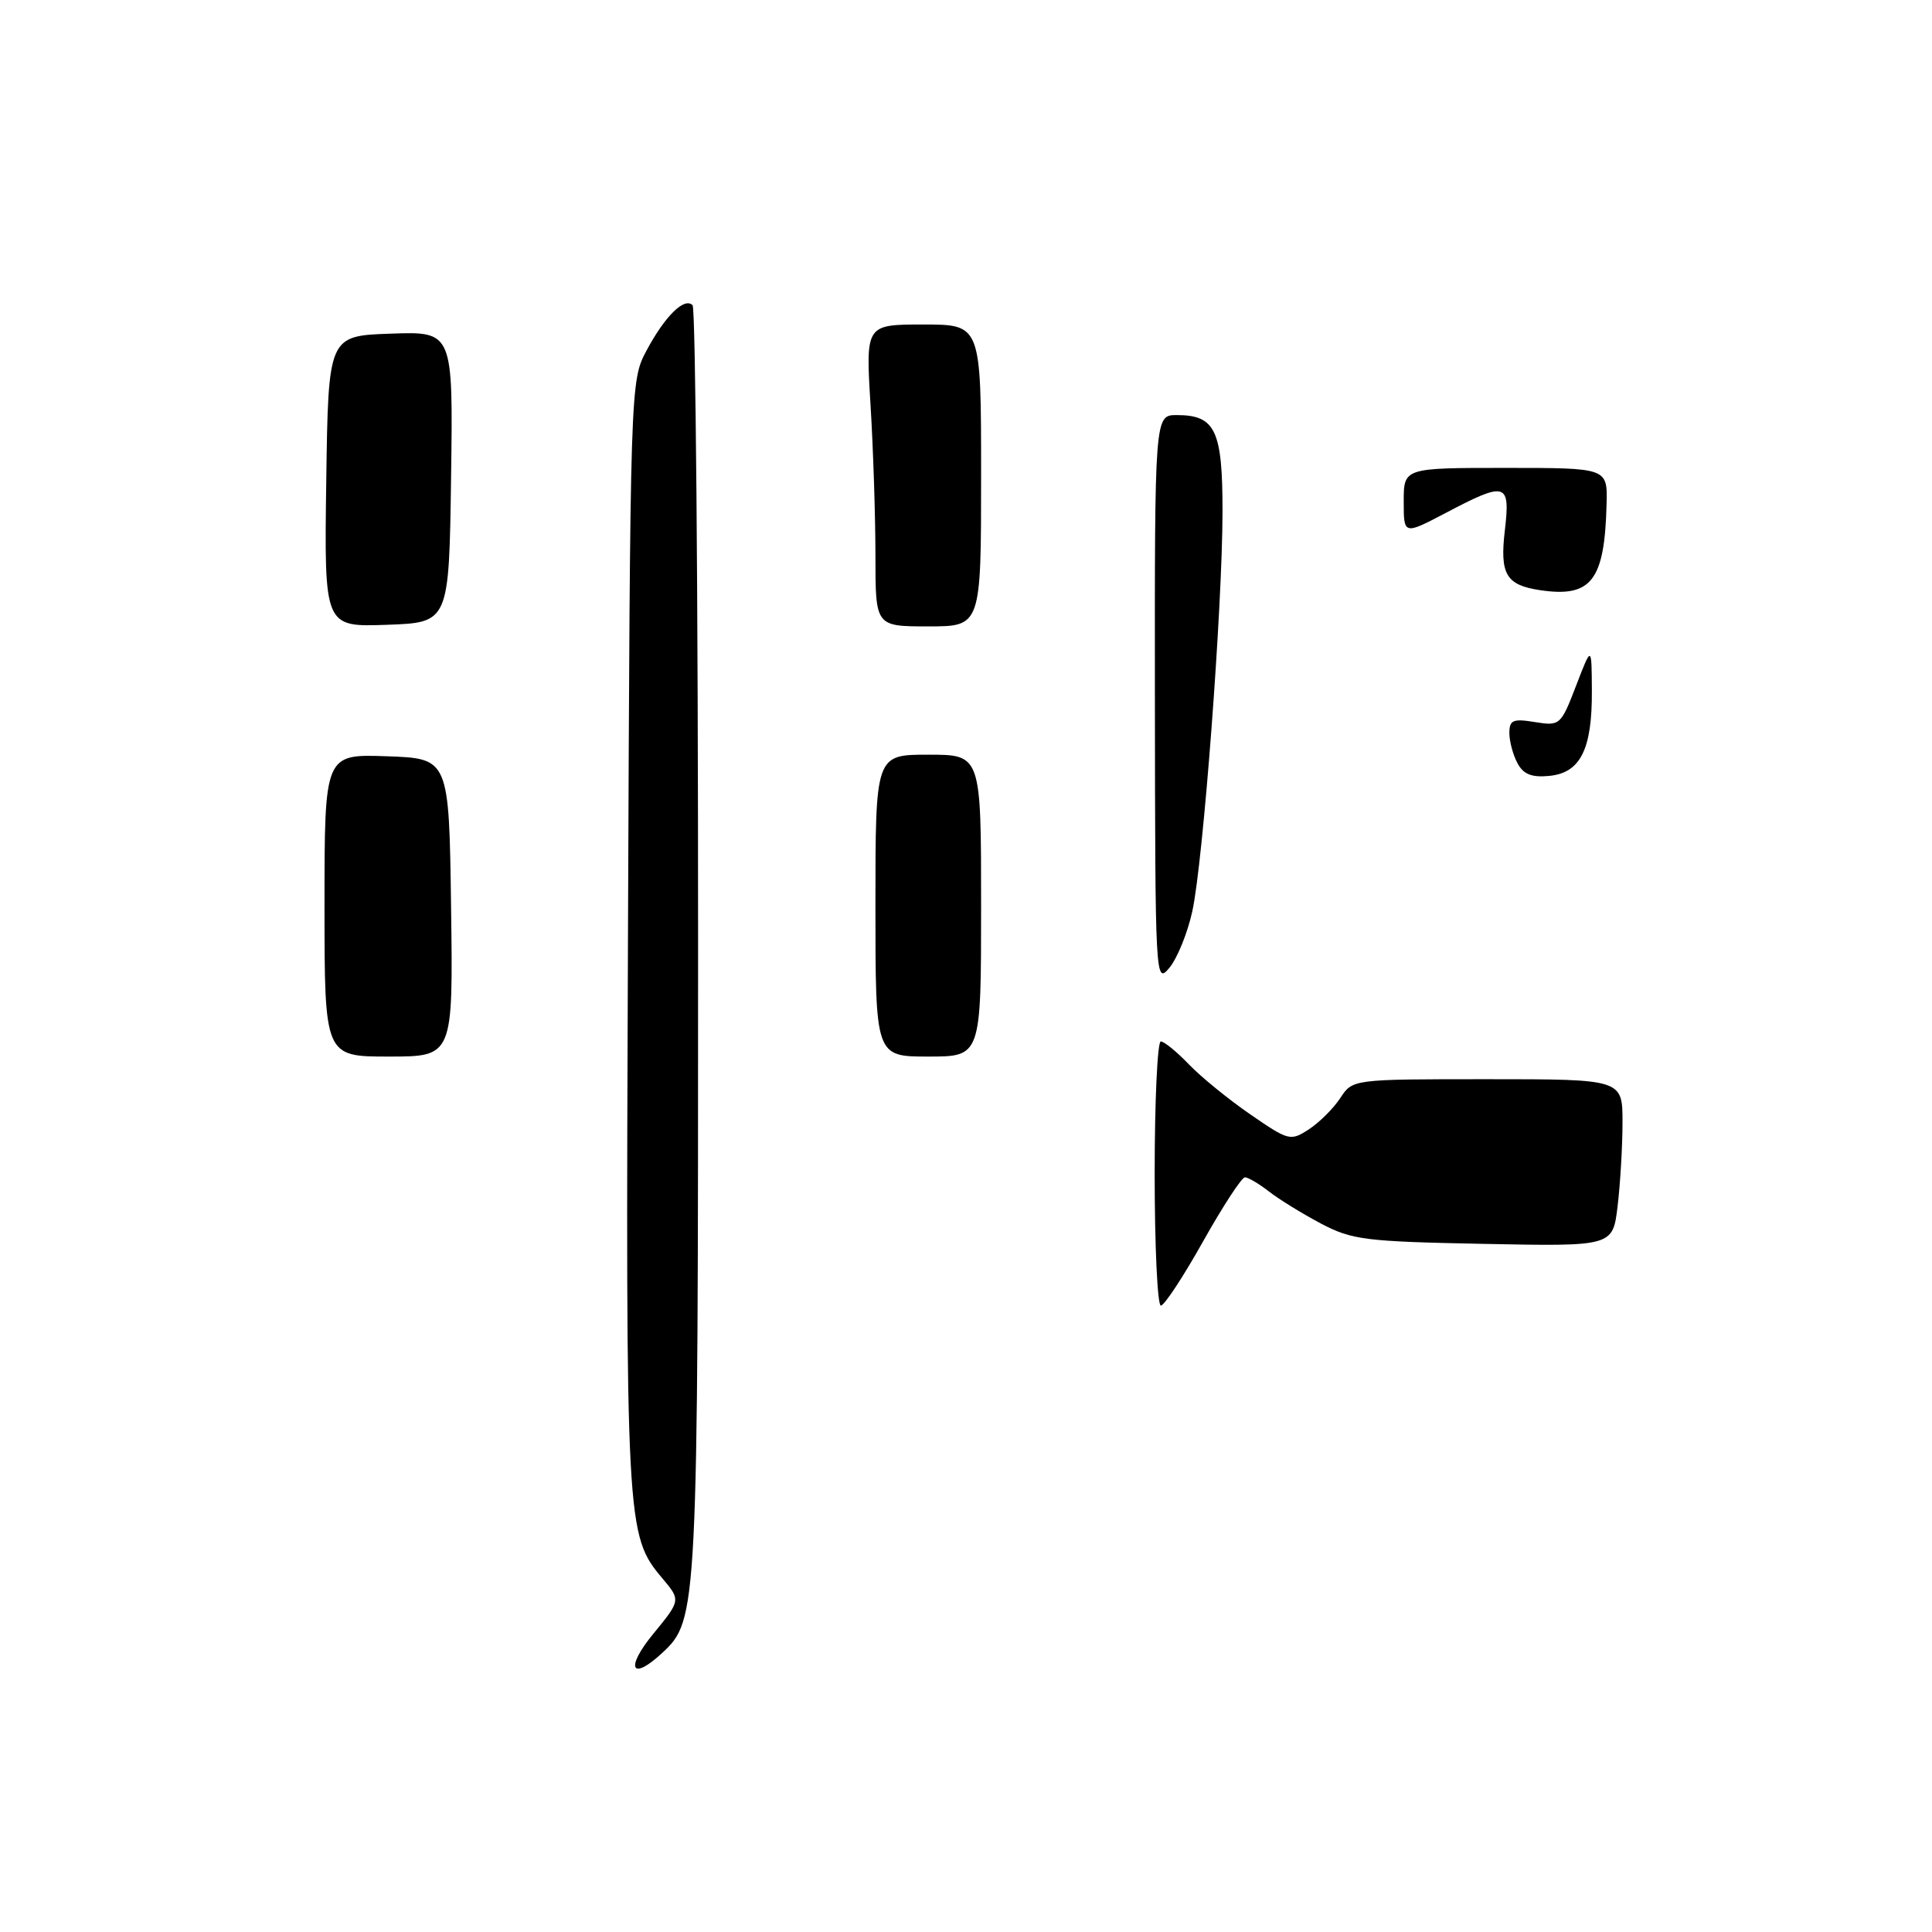 <?xml version="1.0" encoding="UTF-8" standalone="no"?>
<!DOCTYPE svg PUBLIC "-//W3C//DTD SVG 1.1//EN" "http://www.w3.org/Graphics/SVG/1.1/DTD/svg11.dtd" >
<svg xmlns="http://www.w3.org/2000/svg" xmlns:xlink="http://www.w3.org/1999/xlink" version="1.1" viewBox="0 0 256 256">
 <g >
 <path fill="currentColor"
d=" M 86.54 216.52 C 90.21 212.04 90.21 212.04 87.77 209.14 C 82.95 203.41 82.90 202.42 83.21 124.00 C 83.50 50.69 83.51 50.49 85.68 46.43 C 88.12 41.87 90.68 39.35 91.77 40.44 C 92.17 40.84 92.50 78.82 92.50 124.83 C 92.50 213.70 92.45 214.64 87.77 219.00 C 83.66 222.83 82.79 221.09 86.54 216.52 Z  M 153.00 155.50 C 153.00 145.88 153.37 138.00 153.81 138.00 C 154.26 138.00 155.93 139.36 157.52 141.02 C 159.11 142.68 162.78 145.67 165.67 147.66 C 170.76 151.17 171.00 151.23 173.45 149.63 C 174.84 148.72 176.71 146.85 177.60 145.49 C 179.23 143.00 179.23 143.00 197.12 143.00 C 215.00 143.00 215.00 143.00 214.99 148.75 C 214.99 151.91 214.69 156.90 214.34 159.83 C 213.70 165.16 213.70 165.16 196.60 164.82 C 180.87 164.51 179.14 164.30 175.00 162.11 C 172.53 160.80 169.43 158.89 168.12 157.86 C 166.80 156.84 165.38 156.00 164.96 156.00 C 164.53 156.00 162.04 159.82 159.41 164.50 C 156.79 169.18 154.27 173.00 153.82 173.00 C 153.37 173.00 153.00 165.12 153.00 155.50 Z  M 43.00 119.96 C 43.00 99.92 43.00 99.92 51.25 100.21 C 59.50 100.50 59.50 100.50 59.77 120.25 C 60.04 140.00 60.04 140.00 51.52 140.00 C 43.00 140.00 43.00 140.00 43.00 119.96 Z  M 116.00 120.00 C 116.00 100.00 116.00 100.00 123.00 100.00 C 130.00 100.00 130.00 100.00 130.00 120.00 C 130.00 140.00 130.00 140.00 123.00 140.00 C 116.00 140.00 116.00 140.00 116.00 120.00 Z  M 153.03 92.75 C 153.00 55.00 153.00 55.00 155.93 55.00 C 161.05 55.00 162.00 57.01 161.99 67.82 C 161.97 80.64 159.43 114.14 157.99 120.74 C 157.36 123.62 155.99 126.99 154.95 128.24 C 153.10 130.46 153.07 129.88 153.03 92.75 Z  M 201.07 101.12 C 200.48 100.03 200.00 98.23 200.00 97.13 C 200.00 95.41 200.48 95.20 203.39 95.68 C 206.70 96.21 206.82 96.11 208.84 90.86 C 210.90 85.50 210.90 85.50 210.93 91.50 C 210.98 99.28 209.42 102.41 205.29 102.81 C 202.96 103.04 201.85 102.60 201.07 101.12 Z  M 43.23 63.79 C 43.50 44.50 43.50 44.50 51.77 44.21 C 60.04 43.92 60.04 43.92 59.77 63.21 C 59.50 82.50 59.50 82.50 51.23 82.79 C 42.96 83.08 42.96 83.08 43.23 63.79 Z  M 116.00 73.66 C 116.00 68.52 115.71 59.52 115.35 53.66 C 114.70 43.00 114.70 43.00 122.35 43.00 C 130.00 43.00 130.00 43.00 130.00 63.00 C 130.00 83.00 130.00 83.00 123.00 83.00 C 116.00 83.00 116.00 83.00 116.00 73.66 Z  M 204.00 78.19 C 199.55 77.51 198.72 76.07 199.40 70.28 C 200.14 63.92 199.58 63.75 191.60 67.95 C 186.00 70.89 186.00 70.89 186.00 66.45 C 186.00 62.00 186.00 62.00 199.50 62.00 C 213.00 62.00 213.00 62.00 212.88 66.75 C 212.63 76.97 210.87 79.23 204.00 78.19 Z "/>
</g>
</svg>